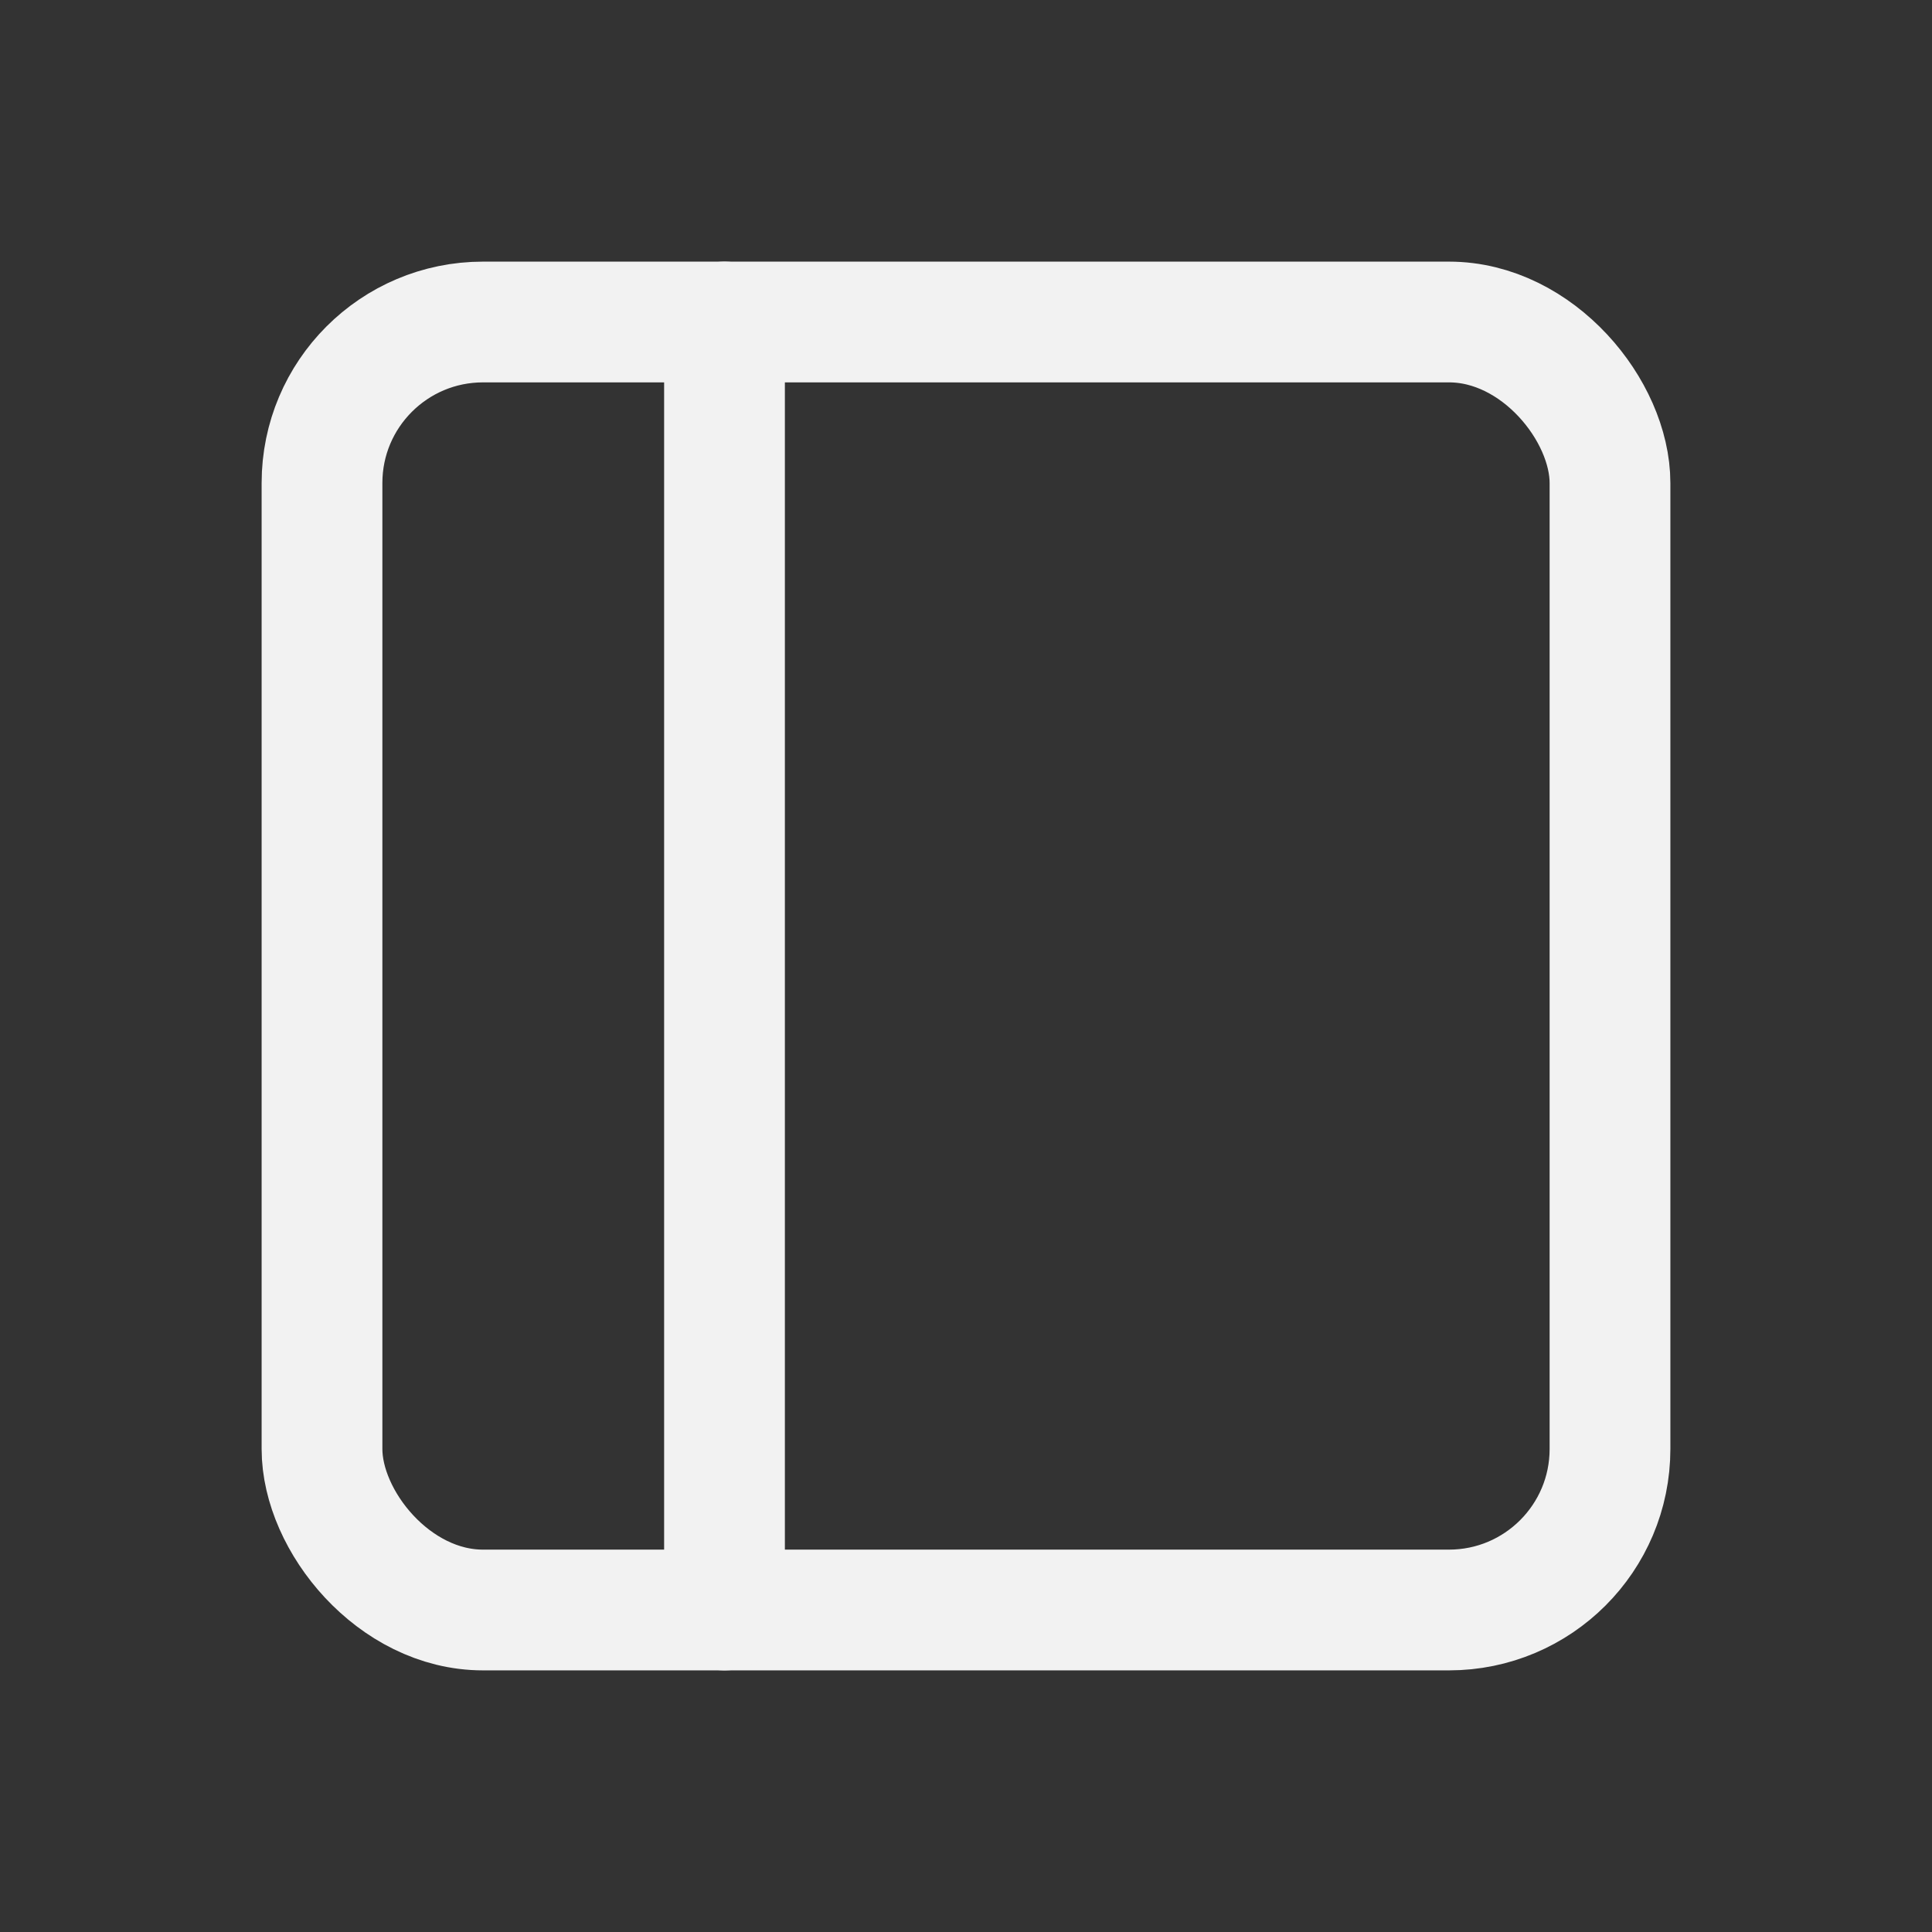 <svg id="layout-sidebar" xmlns="http://www.w3.org/2000/svg" width="24" height="24" viewBox="0 0 24 24">
  <rect x="0" y="0" width="24" height="24" fill="#333333" stroke="none"/>
  <path id="Path_20884" data-name="Path 20884" d="M0,0H24V24H0Z" fill="none" opacity="0"/>
  <rect id="Rectangle_3038" data-name="Rectangle 3038" width="16" height="16" rx="2" transform="translate(4 4)" fill="none" stroke="#f2f2f2" stroke-linecap="round" stroke-linejoin="round" stroke-width="1.5"/>
  <line id="Line_2" data-name="Line 2" y2="16" transform="translate(9 4)" fill="none" stroke="#f2f2f2" stroke-linecap="round" stroke-linejoin="round" stroke-width="1.5"/>
</svg>
